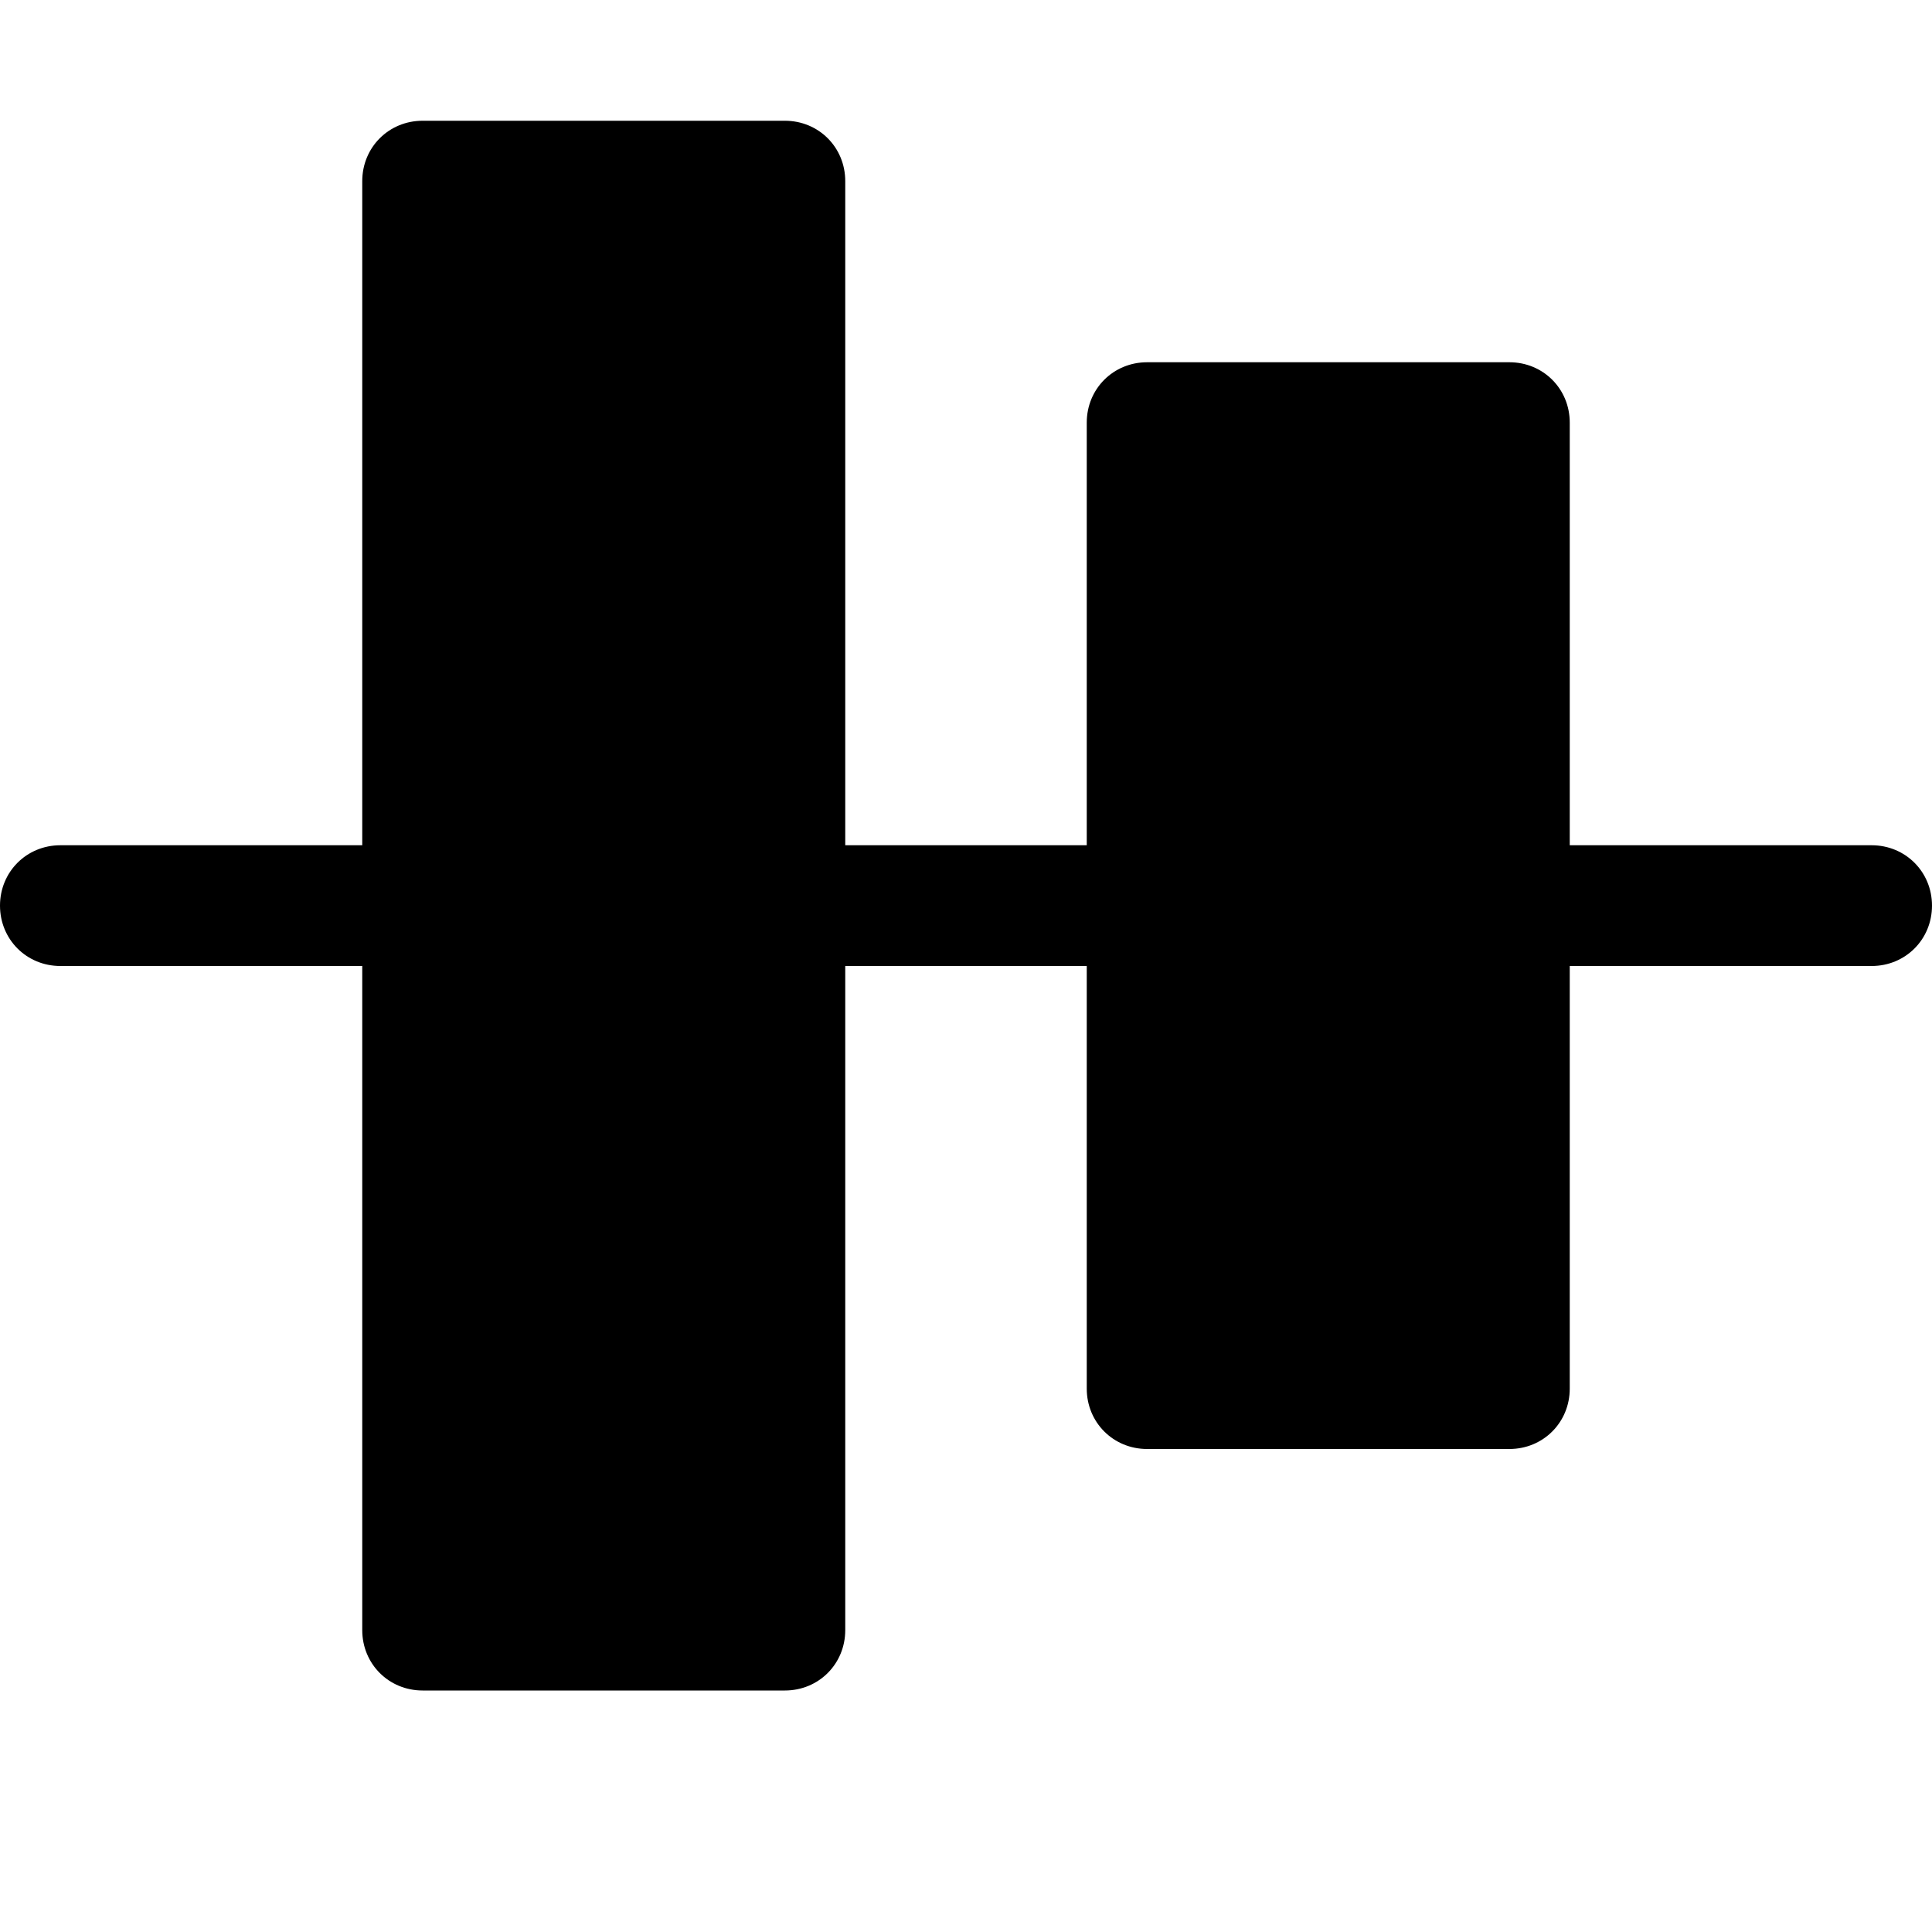 <?xml version="1.0" encoding="UTF-8"?><svg id="a" xmlns="http://www.w3.org/2000/svg" width="16" height="16" viewBox="0 0 16 16"><path d="M16,7.5c0,.28-.22,.5-.5,.5h-2.5v3.5c0,.28-.22,.5-.5,.5h-3c-.28,0-.5-.22-.5-.5v-3.5h-2v5.5c0,.28-.22,.5-.5,.5H3.5c-.28,0-.5-.22-.5-.5v-5.5H.5c-.28,0-.5-.22-.5-.5s.22-.5,.5-.5H3V1.5c0-.28,.22-.5,.5-.5h3c.28,0,.5,.22,.5,.5V7h2V3.5c0-.28,.22-.5,.5-.5h3c.28,0,.5,.22,.5,.5v3.5h2.5c.28,0,.5,.22,.5,.5Z"/></svg>